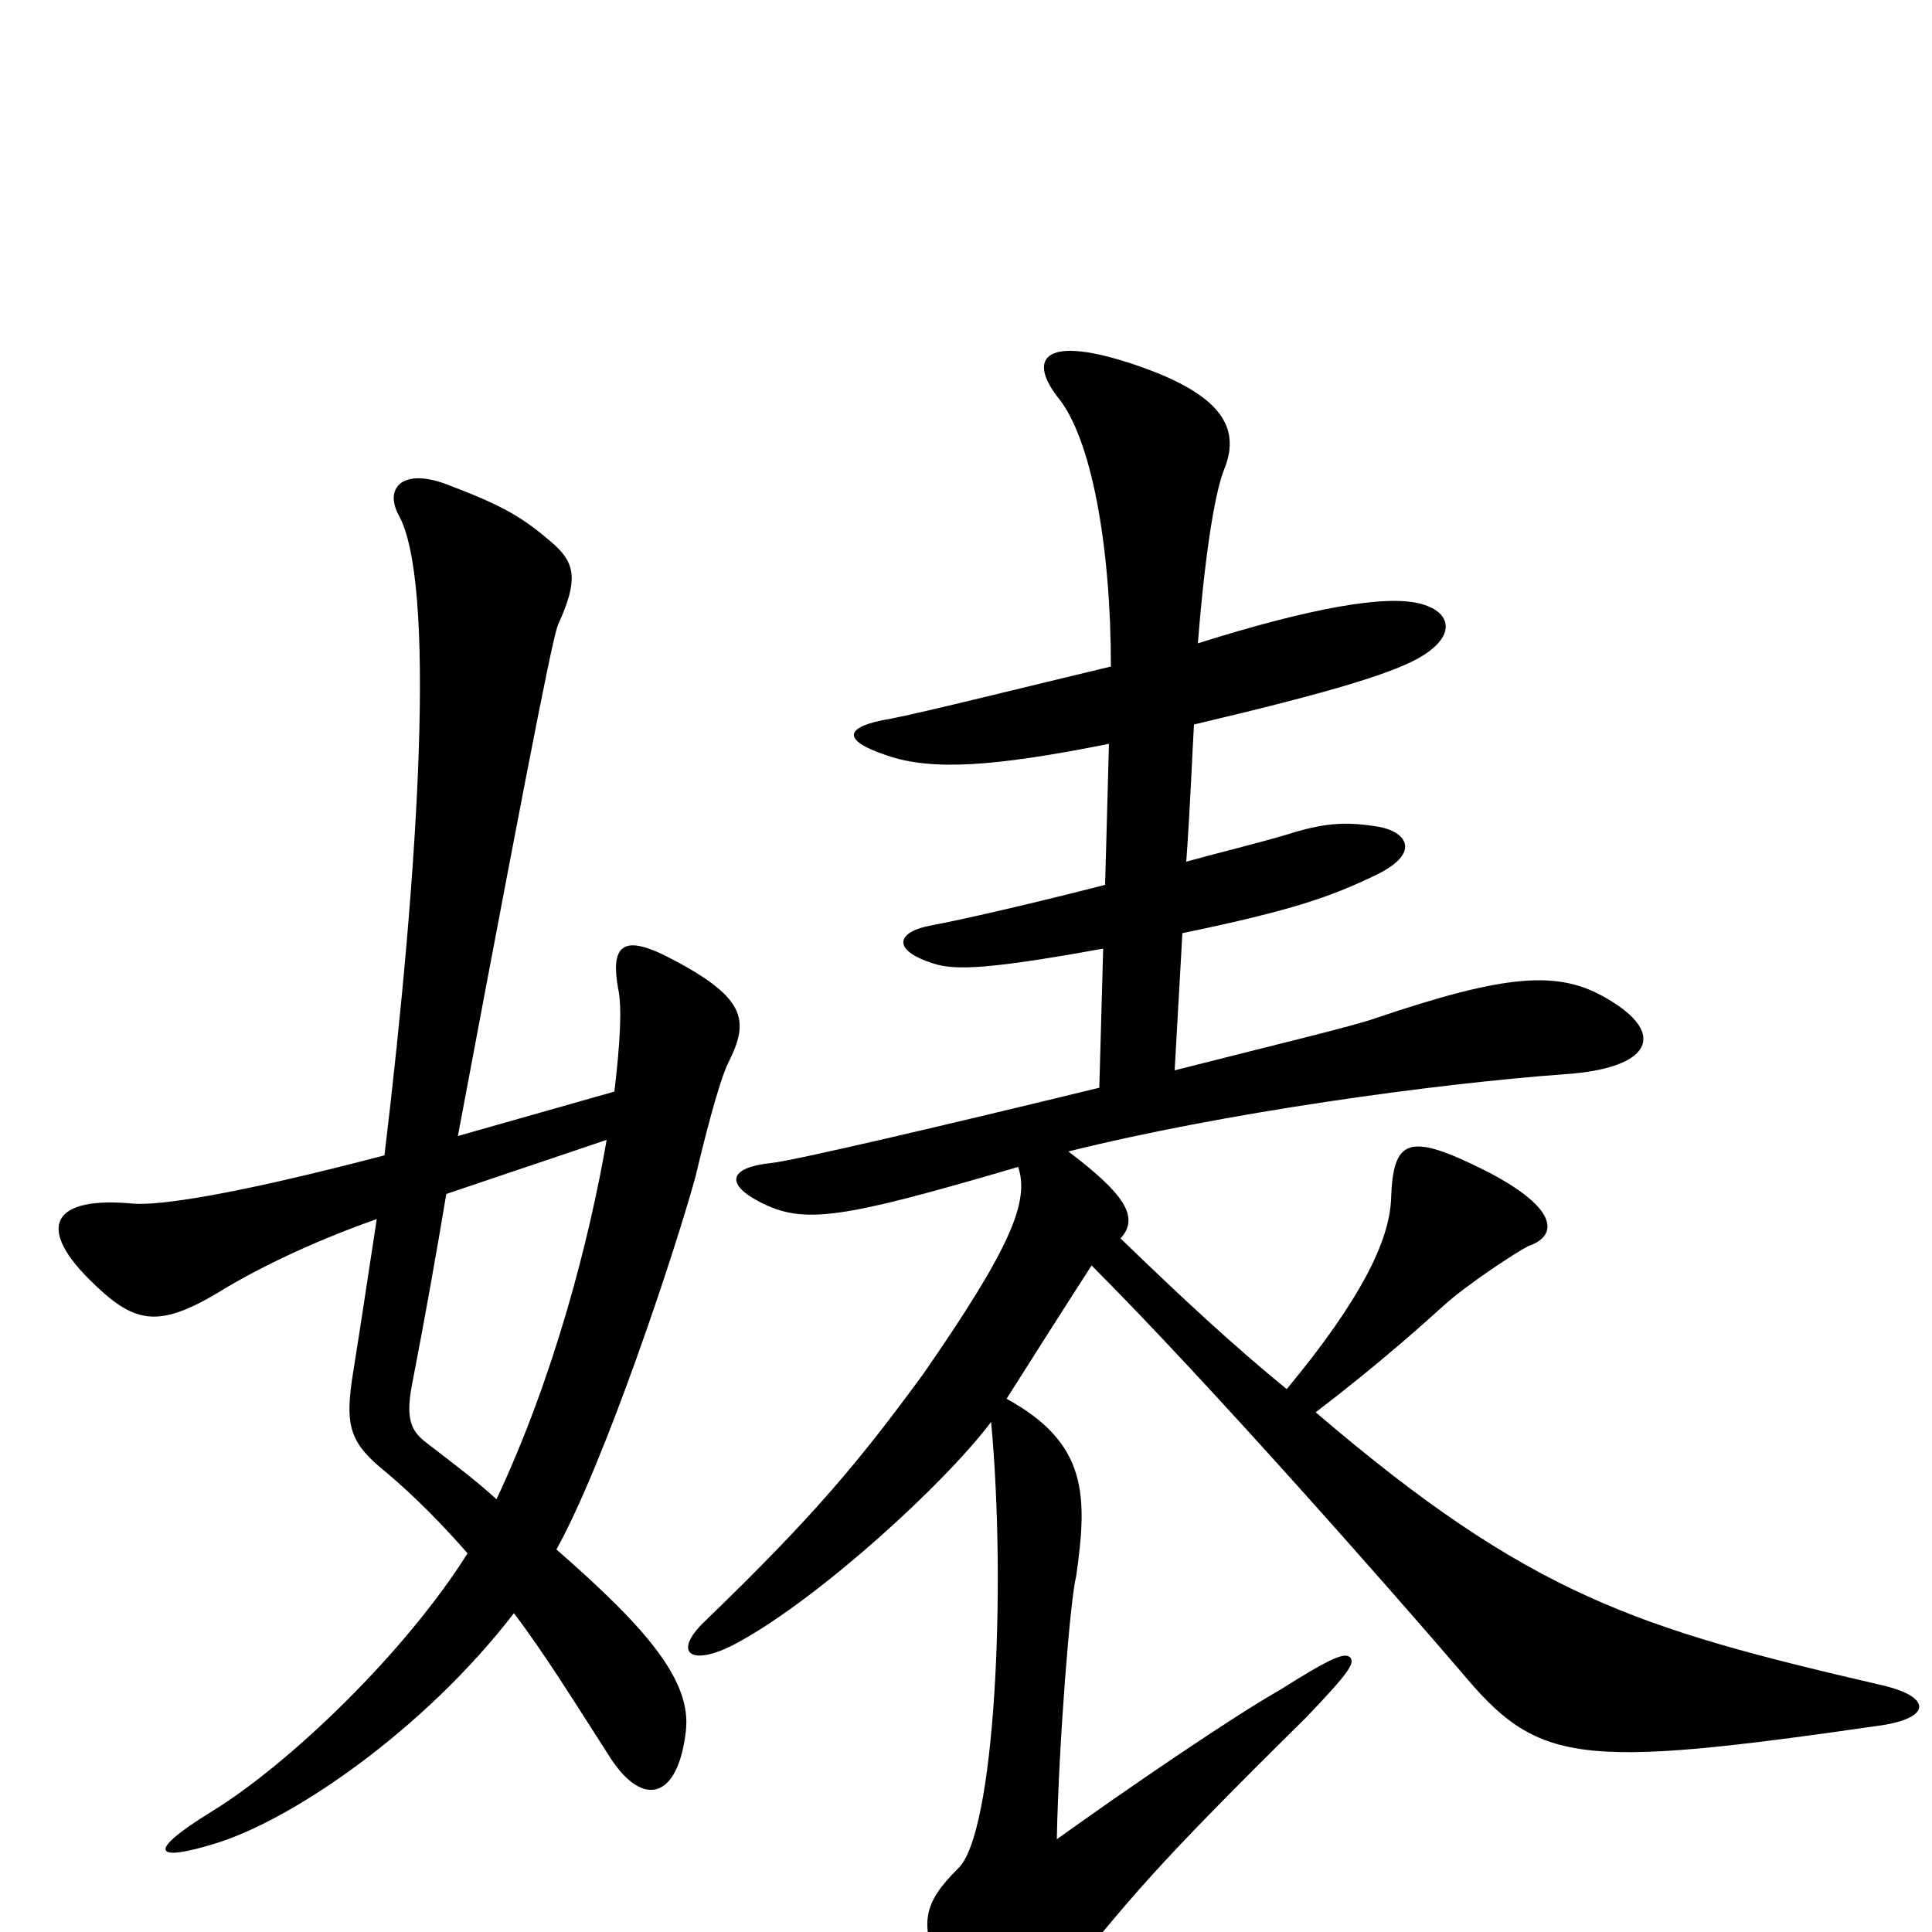 <svg xmlns="http://www.w3.org/2000/svg" viewBox="0 -1000 1000 1000">
	<path fill="#000000" d="M377 -450C388 -472 387 -484 343 -506C322 -516 316 -510 320 -488C322 -479 321 -460 318 -435L237 -412C280 -641 287 -673 289 -677C299 -699 298 -708 287 -718C271 -732 261 -738 232 -749C209 -758 199 -748 206 -734C226 -700 217 -552 199 -402C119 -381 82 -376 69 -377C27 -381 19 -365 46 -338C69 -315 81 -312 113 -331C129 -341 158 -356 195 -369C191 -343 187 -316 183 -291C178 -261 181 -253 201 -237C215 -225 228 -212 242 -196C210 -145 150 -87 109 -62C75 -41 80 -36 112 -46C151 -58 219 -104 266 -165C282 -144 298 -118 316 -90C333 -64 351 -69 355 -104C358 -130 335 -157 288 -198C313 -243 349 -351 360 -391C364 -408 372 -440 377 -450ZM974 -107C1000 -111 1000 -122 973 -128C848 -157 792 -174 681 -269C715 -295 737 -315 747 -324C759 -335 785 -352 791 -355C806 -360 808 -374 769 -394C729 -414 721 -411 720 -379C719 -358 705 -328 666 -281C639 -303 612 -328 580 -359C590 -370 582 -382 553 -404C633 -424 742 -439 810 -444C855 -447 863 -465 832 -483C807 -498 780 -496 712 -473C701 -469 659 -459 608 -446L612 -517C670 -529 689 -536 712 -547C735 -558 729 -569 714 -572C696 -575 685 -574 666 -568C649 -563 632 -559 614 -554C616 -581 617 -608 618 -625C690 -642 723 -652 737 -661C754 -672 750 -683 737 -687C719 -693 677 -685 620 -667C623 -705 628 -744 634 -758C642 -779 632 -796 588 -811C541 -827 532 -815 547 -795C565 -774 575 -717 575 -655C533 -645 477 -631 461 -628C437 -624 435 -617 459 -609C482 -601 514 -603 574 -615L572 -542C533 -532 498 -524 482 -521C465 -518 461 -509 481 -502C492 -498 505 -497 571 -509L569 -437C491 -418 410 -399 399 -398C379 -396 374 -388 393 -378C416 -366 435 -369 527 -396C533 -378 523 -354 478 -289C445 -244 422 -216 365 -161C347 -144 358 -136 384 -151C425 -174 488 -231 513 -264C521 -178 515 -51 496 -33C478 -15 474 -4 490 27C510 66 518 66 544 33C586 -19 596 -32 676 -111C699 -135 701 -139 699 -142C696 -145 689 -142 662 -125C639 -112 586 -76 547 -48C548 -98 554 -173 557 -184C563 -226 563 -253 521 -276C533 -295 554 -328 565 -345C625 -285 720 -177 756 -135C796 -87 815 -84 974 -107ZM314 -410C305 -358 287 -288 257 -224C246 -234 234 -243 221 -253C213 -259 210 -265 213 -282C220 -318 226 -352 231 -382Z"/>
</svg>